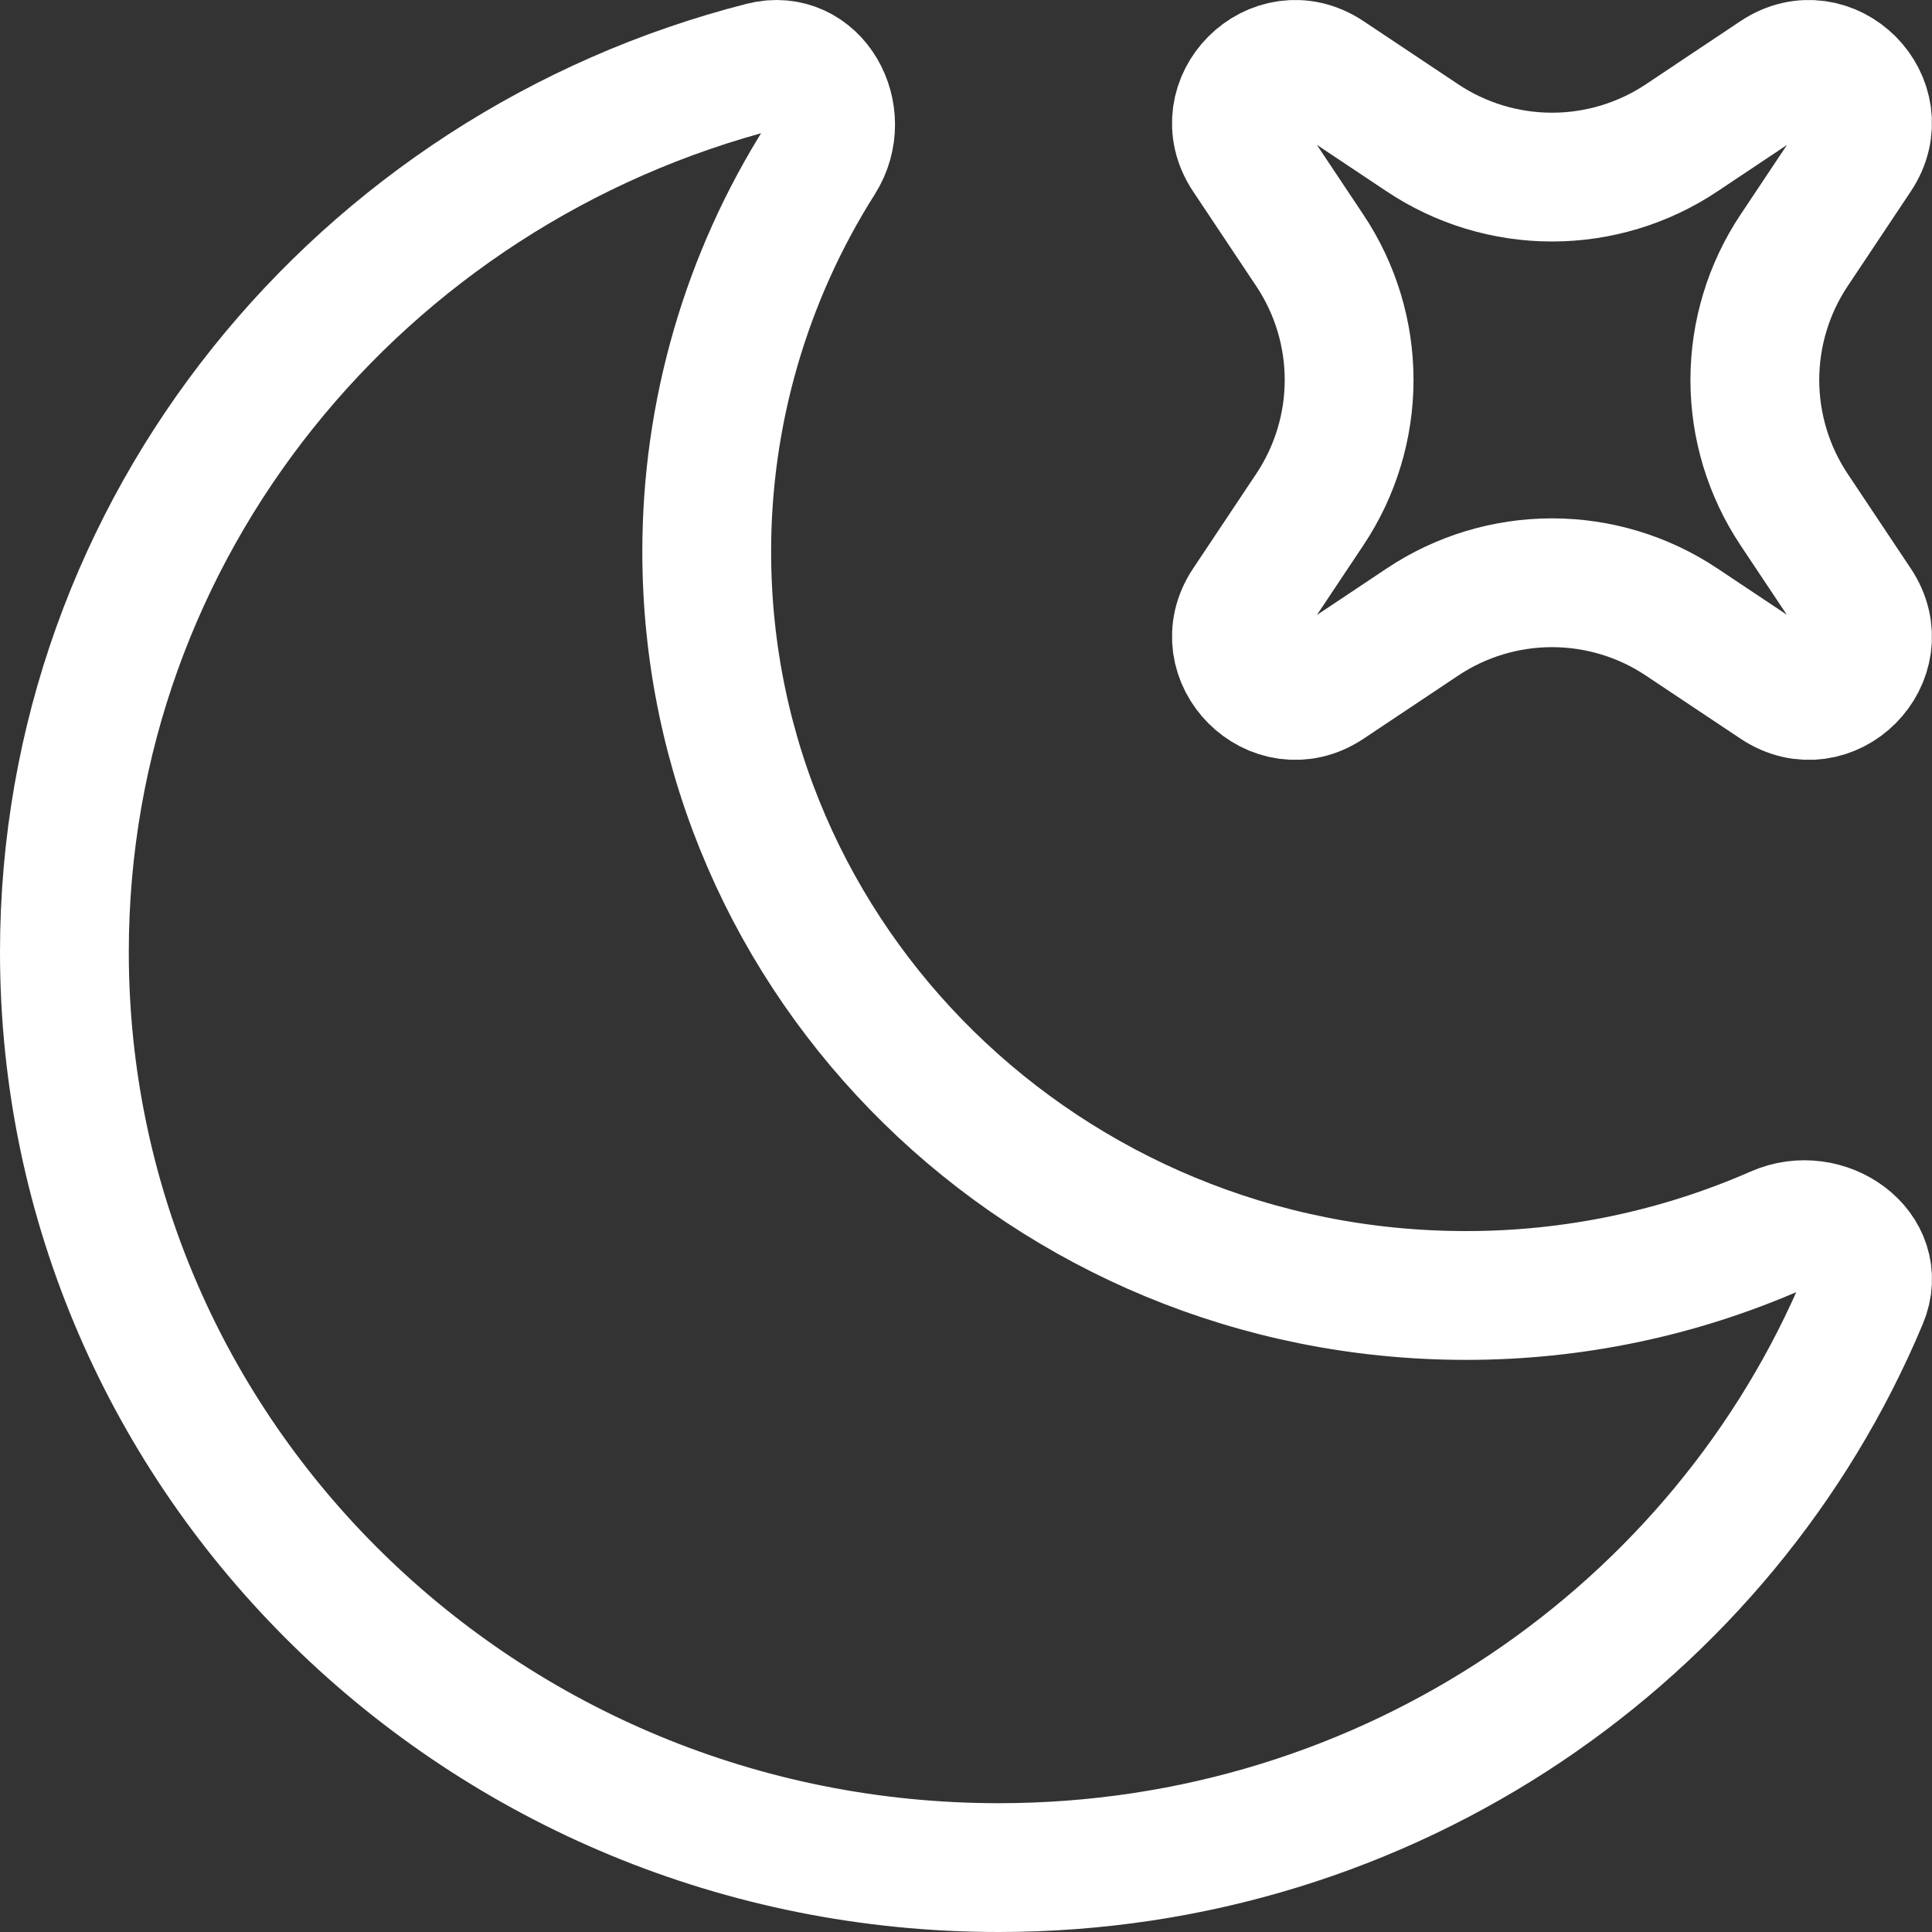 <svg width="30" height="30" viewBox="0 0 30 30" fill="none" xmlns="http://www.w3.org/2000/svg">
<rect x="0" y="0" width="30" height="30" fill="#333333" stroke="none"/>
<path d="M28.935 20.172C29.252 19.416 28.345 18.772 27.584 19.108C26.064 19.775 24.421 20.118 22.761 20.116C16.251 20.116 10.974 14.946 10.974 8.566C10.973 6.413 11.585 4.303 12.738 2.484C13.18 1.787 12.649 0.823 11.841 1.028C5.604 2.619 1 8.176 1 14.785C1 22.636 7.494 29 15.507 29C21.574 29 26.769 25.352 28.935 20.172Z" stroke="white" stroke-width="2"/>
<path d="M20.617 1.16C19.792 0.609 18.809 1.592 19.358 2.417L20.338 3.887C20.736 4.483 20.949 5.183 20.949 5.9C20.949 6.616 20.736 7.317 20.338 7.913L19.358 9.383C18.809 10.207 19.794 11.19 20.618 10.639L22.087 9.659C22.683 9.261 23.383 9.049 24.1 9.049C24.816 9.049 25.517 9.261 26.113 9.659L27.583 10.639C28.407 11.19 29.39 10.207 28.839 9.383L27.859 7.913C27.462 7.317 27.249 6.616 27.249 5.9C27.249 5.183 27.462 4.483 27.859 3.887L28.839 2.417C29.39 1.592 28.407 0.609 27.581 1.16L26.113 2.14C25.517 2.538 24.816 2.75 24.1 2.75C23.383 2.75 22.683 2.538 22.087 2.14L20.617 1.16Z" stroke="white" stroke-width="2"/>
</svg>
